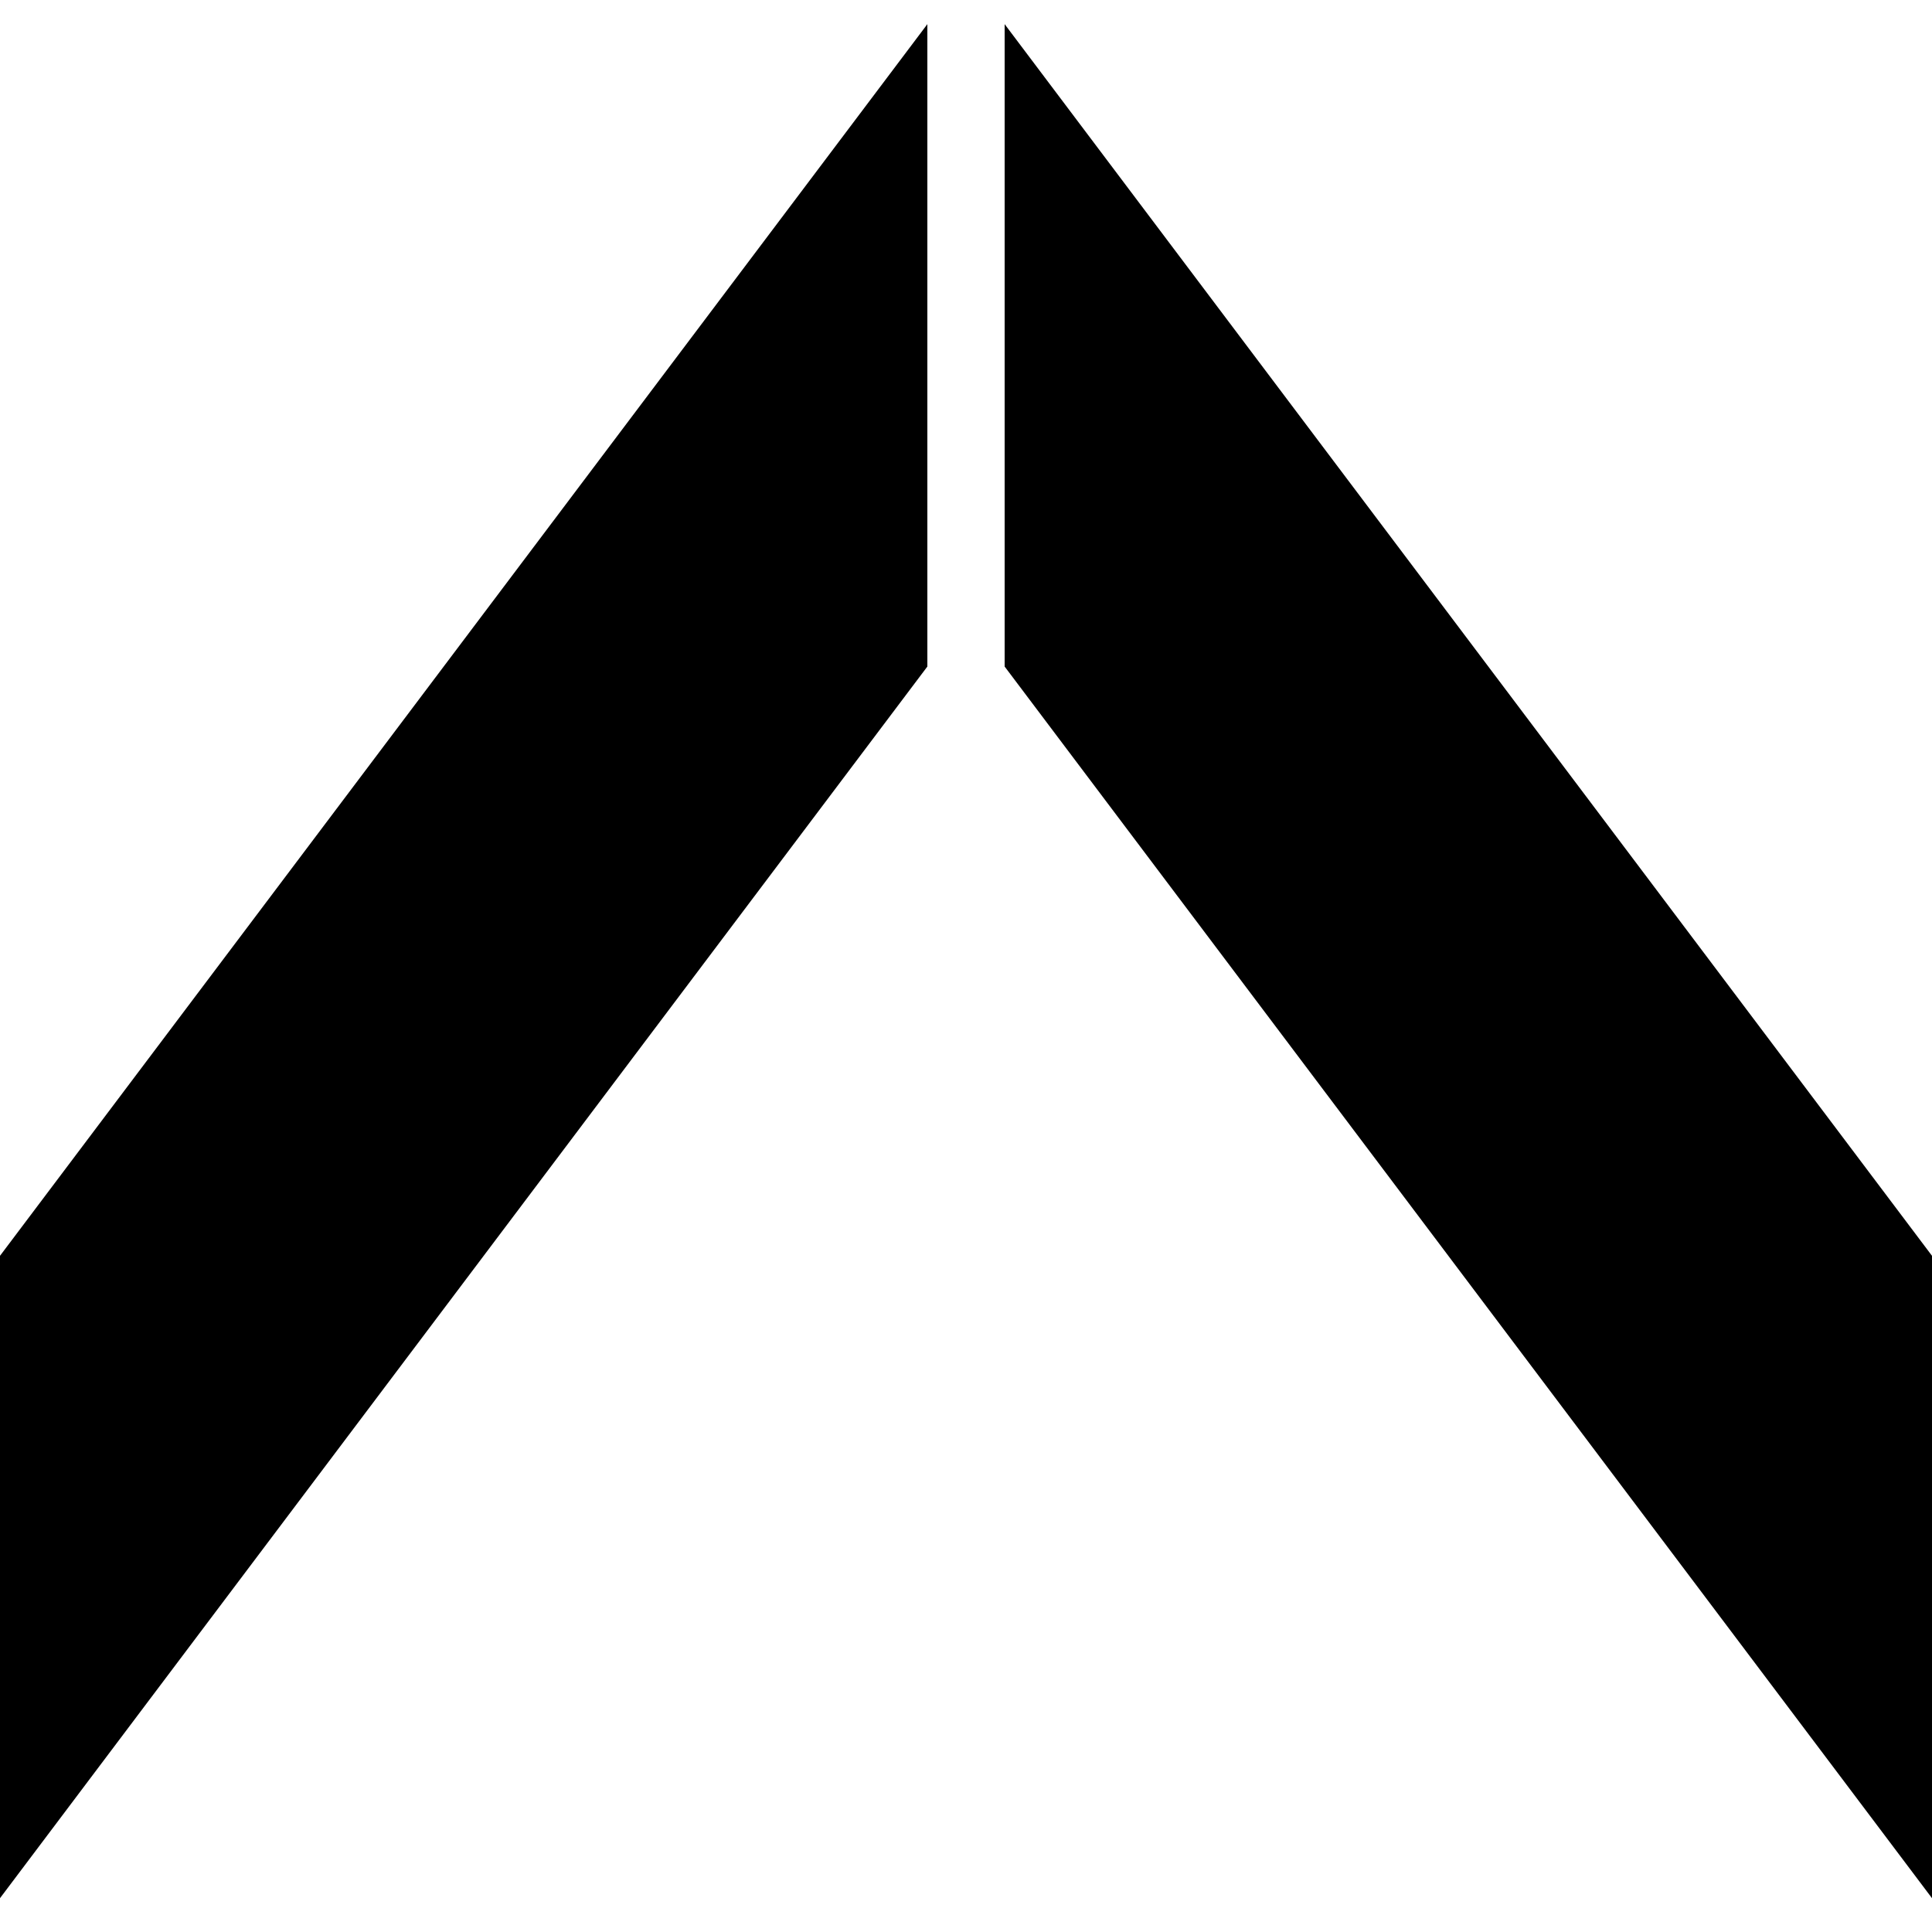 <svg width="40" height="40" viewBox="0 0 40 40" fill="none" xmlns="http://www.w3.org/2000/svg">
<g clip-path="url(#clip0_1901_1277)">
<path d="M20.8 13.8L40 39.3V26L20.8 0.5V13.8Z" fill="black"/>
<path d="M19.2 13.8L0 39.3V26L19.2 0.5V13.8Z" fill="black"/>
</g>
<defs>
<clipPath id="clip0_1901_1277">
<rect width="40" height="38.8" fill="white" transform="translate(0 0.5)"/>
</clipPath>
</defs>
</svg>
